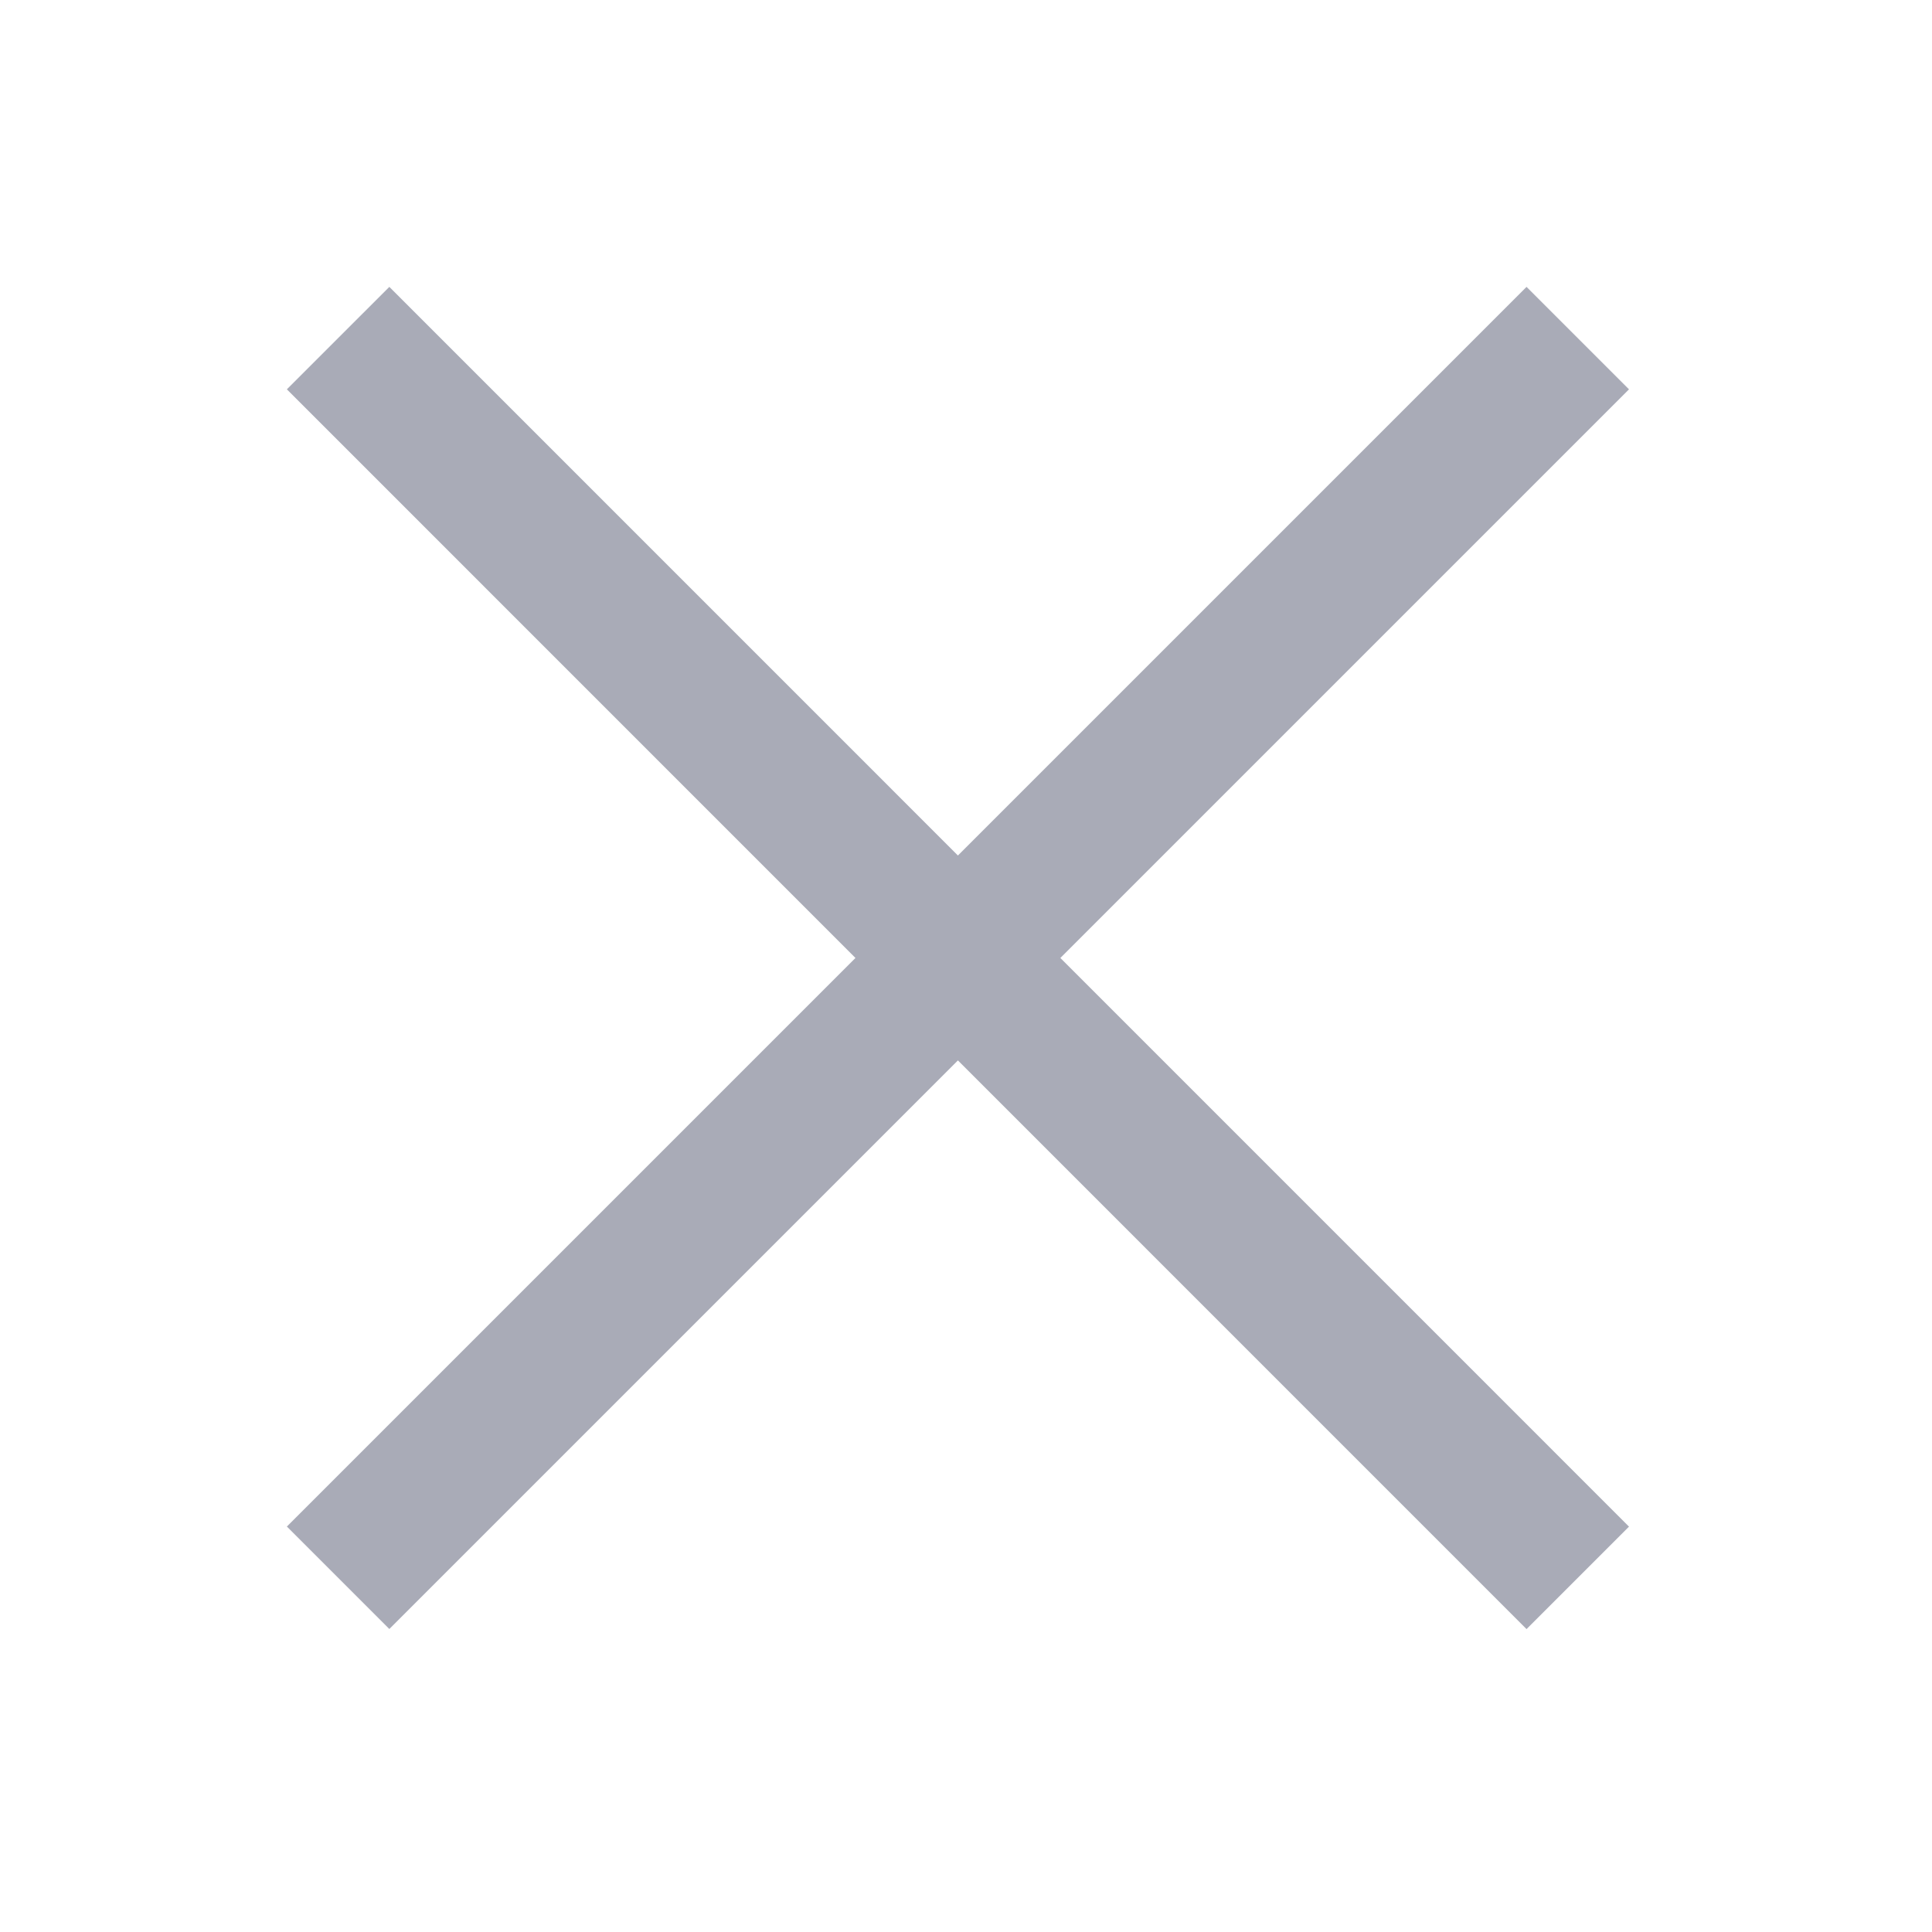 <svg xmlns="http://www.w3.org/2000/svg" width="20" height="20" viewBox="0 0 20 20">
    <g fill="none" fill-rule="evenodd" stroke="#A9ABB7" stroke-linejoin="round" stroke-width="1.5">
        <path d="M3.5 3.5l12.833 12.834M3.5 16.333L16.333 3.5"/>
    </g>
</svg>
